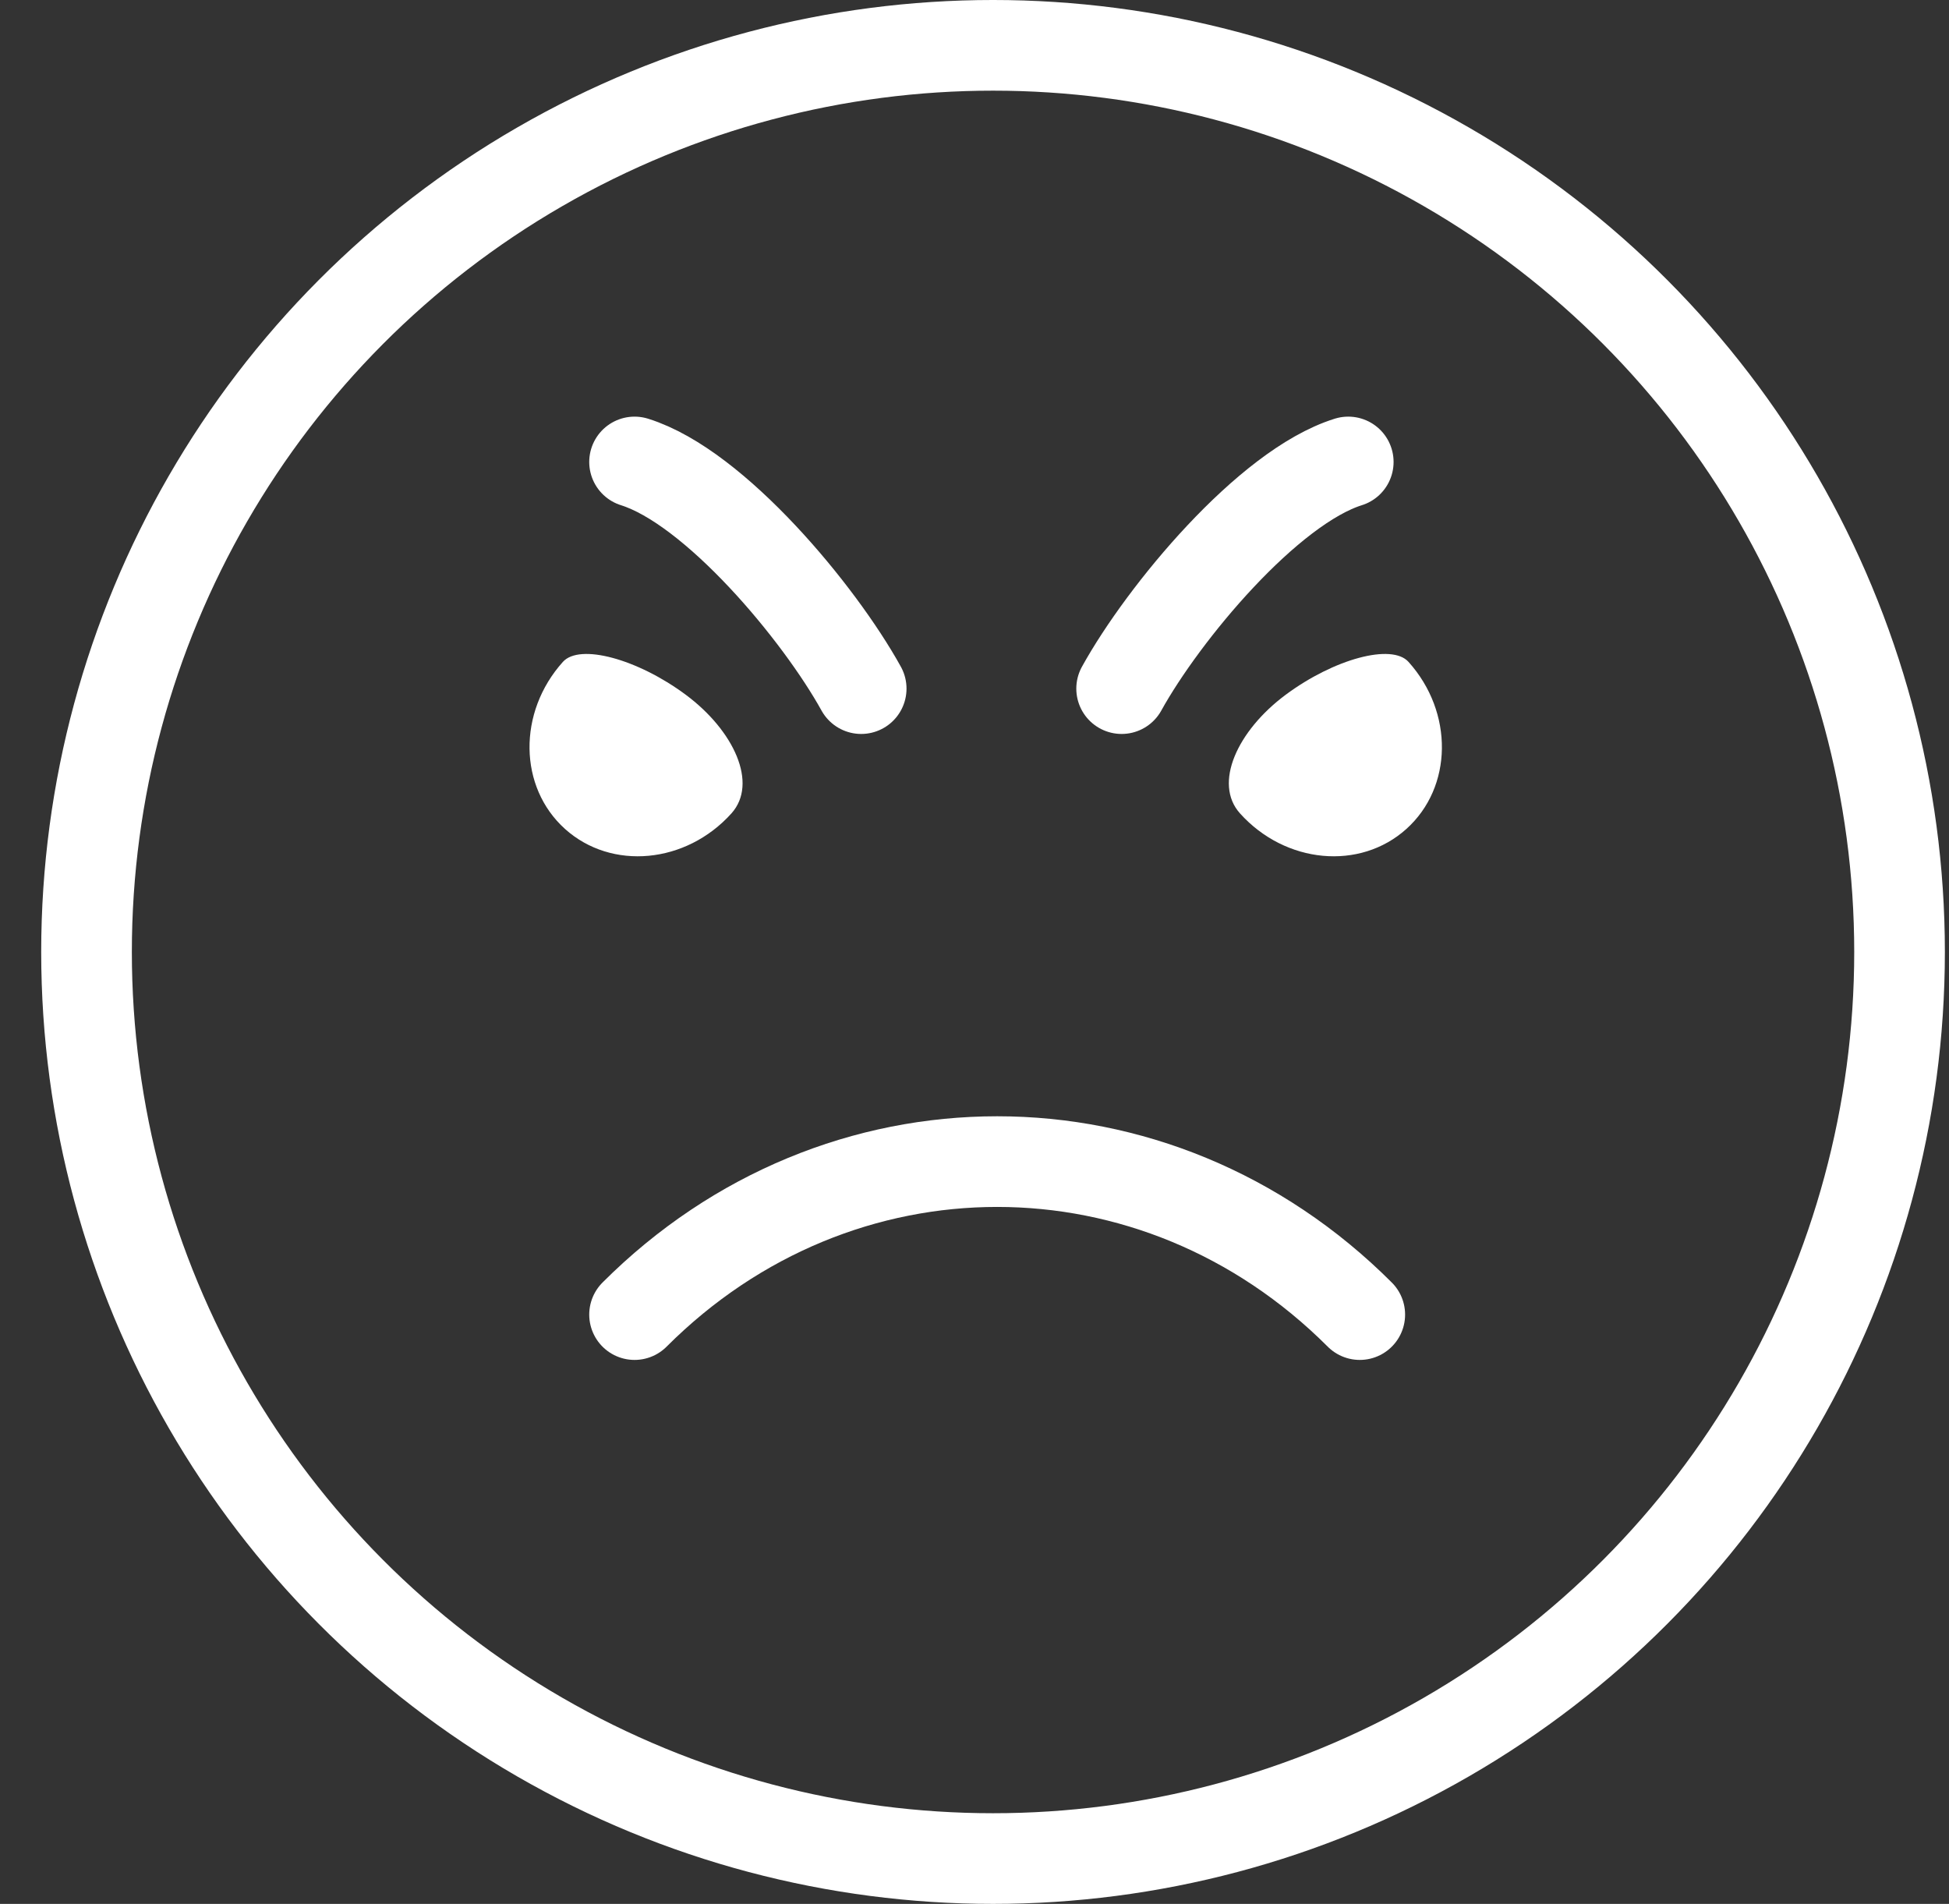 <svg width="43" height="42" viewBox="0 0 43 42" fill="none" xmlns="http://www.w3.org/2000/svg">
<rect x="0" y="0" width="43" height="42" fill="#333333" stroke="none"/>
<path d="M14 29C18.5 24.5 25.5 24.5 30 29" stroke="white" stroke-width="2" stroke-linecap="round"/>
<path d="M24.746 15.191C25.668 13.524 27.972 10.746 29.746 10.191" stroke="white" stroke-width="2" stroke-linecap="round"/>
<path d="M19 15.191C18.078 13.524 15.774 10.746 14 10.191" stroke="white" stroke-width="2" stroke-linecap="round"/>
<circle cx="21.909" cy="21" r="20" stroke="white" stroke-width="2"/>
<path d="M31.075 14.601C32.076 15.713 32.055 17.364 31.028 18.287C30.002 19.21 28.358 19.056 27.358 17.944C26.764 17.284 27.299 16.119 28.366 15.326C29.433 14.534 30.706 14.19 31.075 14.601Z" fill="white"/>
<path d="M12.419 14.601C11.419 15.713 11.44 17.364 12.466 18.287C13.493 19.21 15.136 19.056 16.137 17.944C16.73 17.284 16.196 16.119 15.129 15.326C14.062 14.534 12.789 14.19 12.419 14.601Z" fill="white"/>
</svg>
